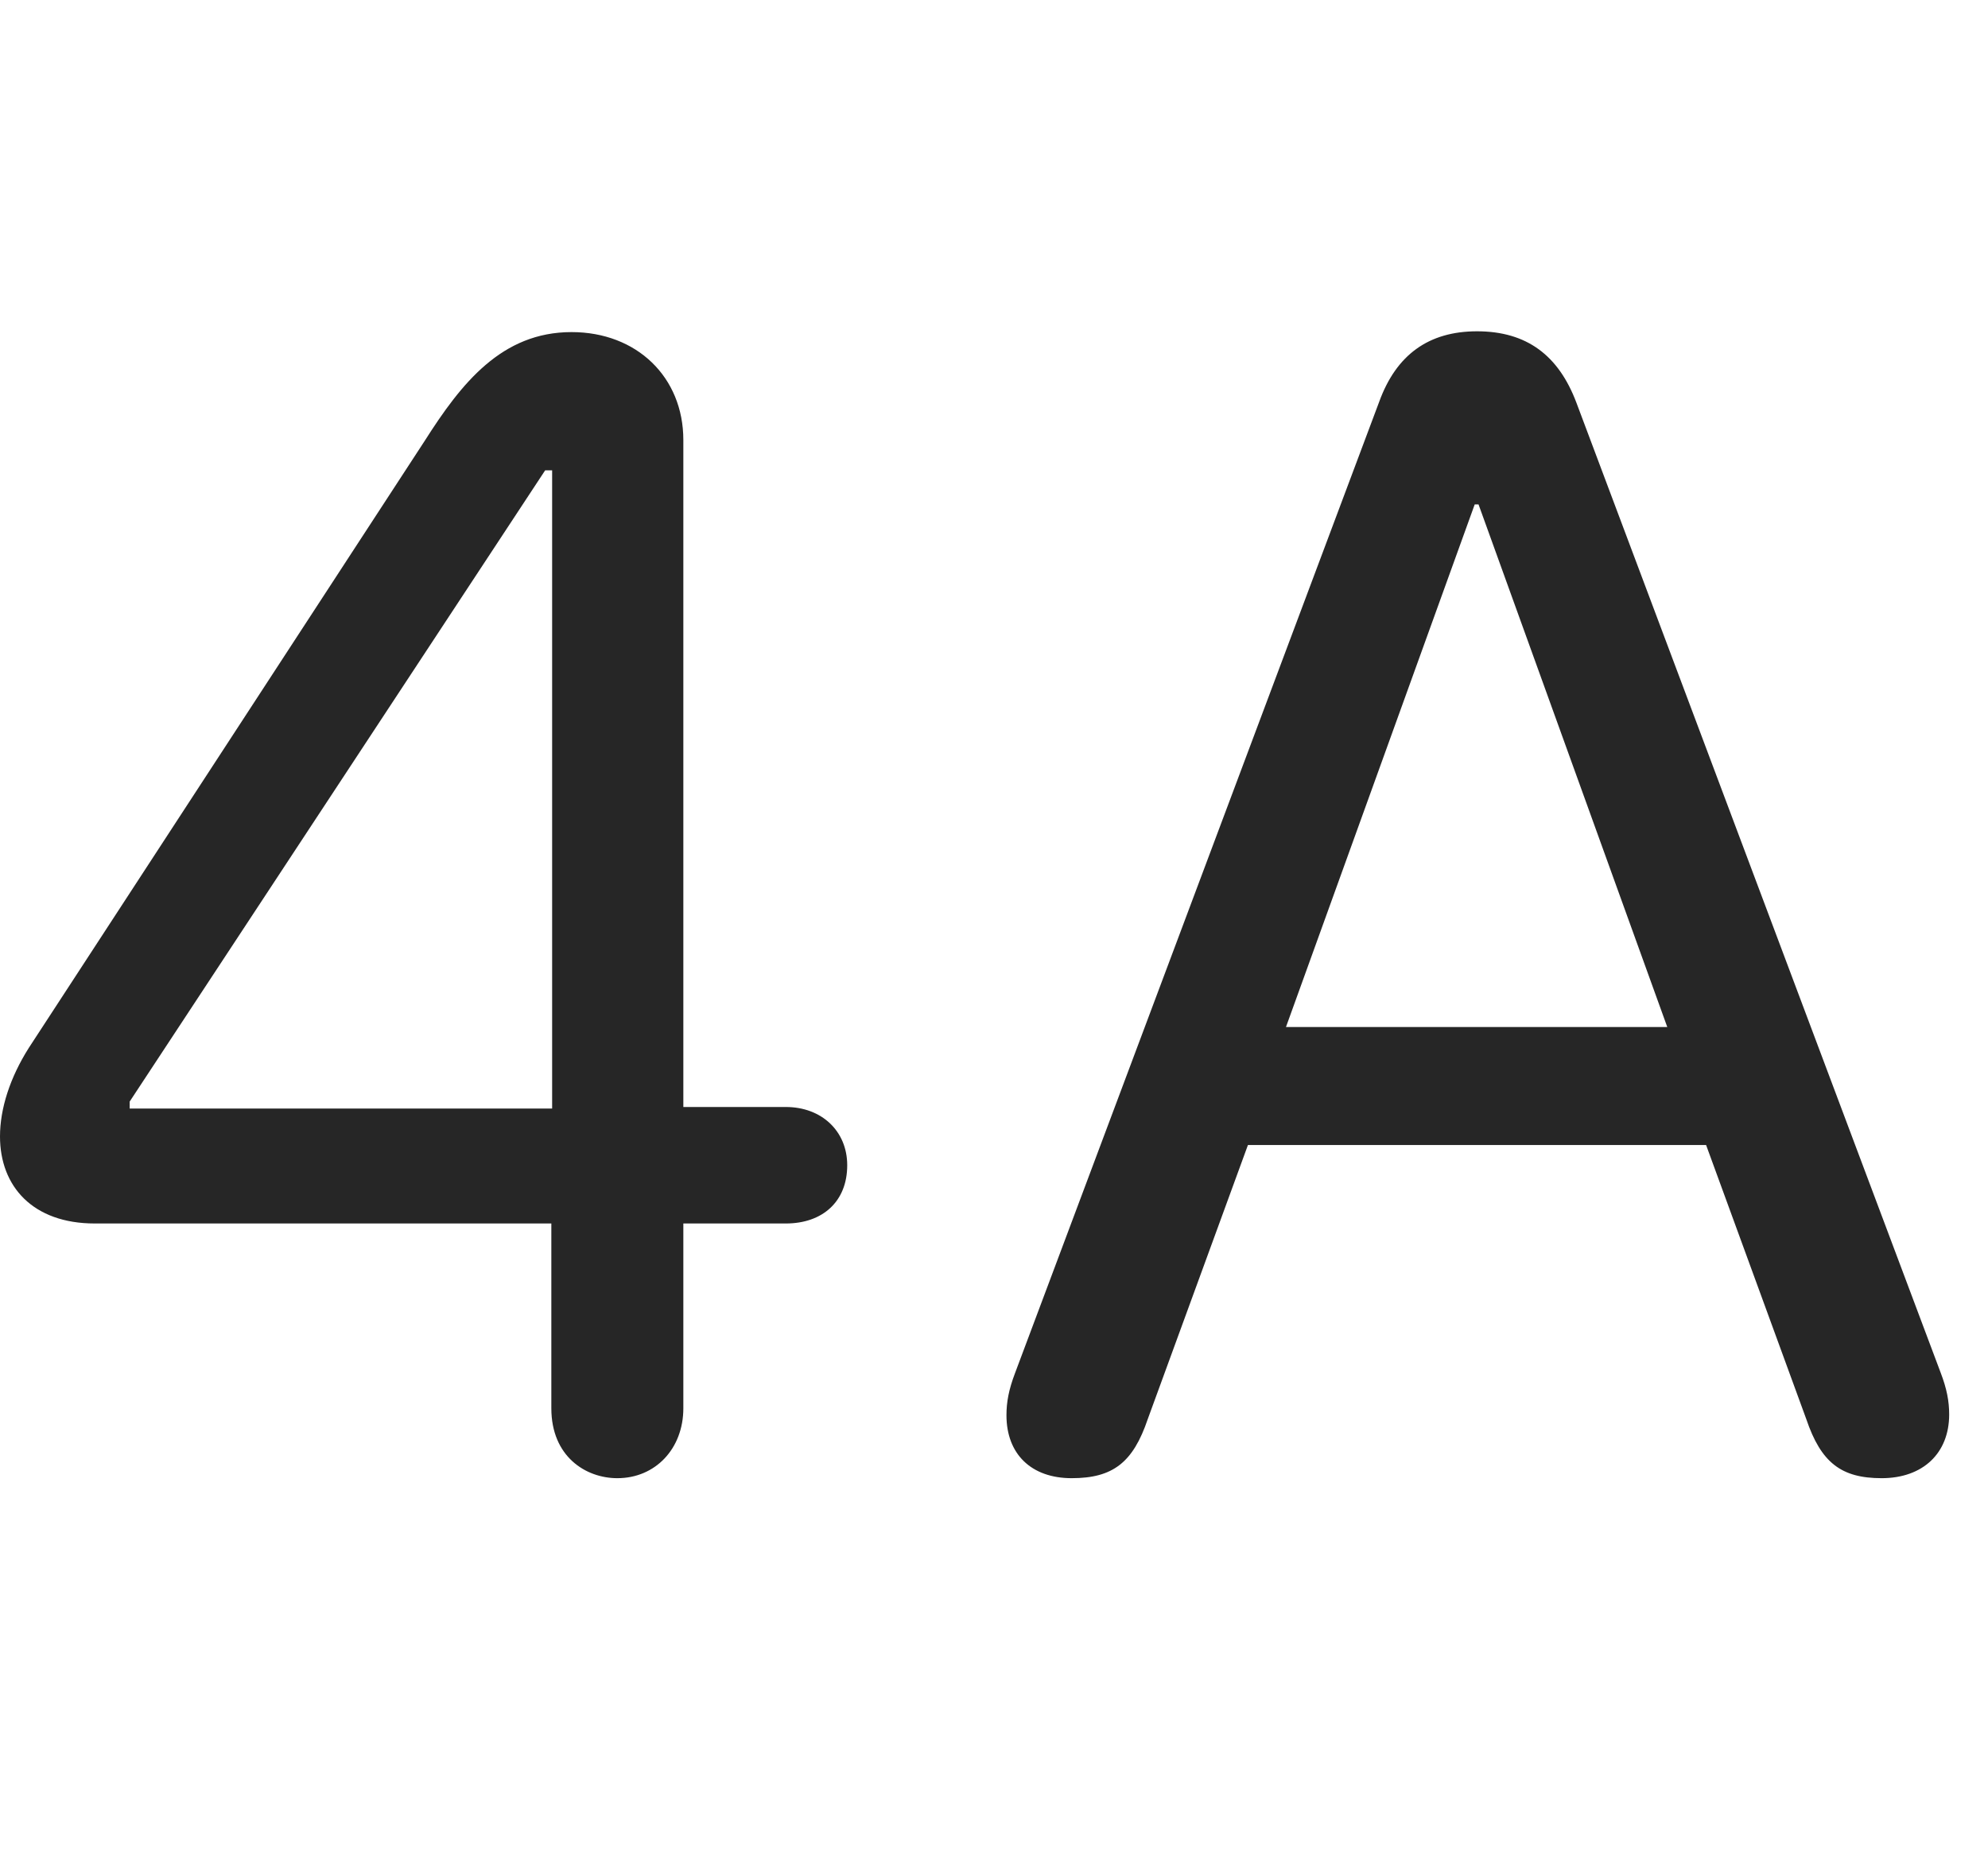 <svg width="30" height="28" viewBox="0 0 30 28" fill="none" xmlns="http://www.w3.org/2000/svg">
<path d="M9.316 22.309C9.891 22.309 10.312 21.863 10.312 21.254V18.465H11.859C12.41 18.465 12.785 18.137 12.785 17.586C12.785 17.07 12.398 16.707 11.859 16.707H10.312V6.641C10.312 5.691 9.609 5.012 8.625 5.012C7.57 5.012 6.961 5.785 6.41 6.652L0.434 15.816C0.152 16.262 0 16.73 0 17.152C0 17.902 0.492 18.465 1.43 18.465H8.32V21.254C8.32 21.98 8.836 22.309 9.316 22.309ZM8.332 16.73H1.957V16.625L8.227 7.098H8.332V16.73ZM16.172 22.309C16.793 22.309 17.098 22.074 17.32 21.418L18.832 17.281H25.746L27.258 21.418C27.48 22.074 27.785 22.309 28.395 22.309C29.016 22.309 29.414 21.934 29.414 21.348C29.414 21.148 29.379 20.961 29.285 20.715L23.789 6.078C23.52 5.363 23.039 5 22.289 5C21.562 5 21.07 5.352 20.812 6.066L15.316 20.727C15.223 20.973 15.188 21.16 15.188 21.359C15.188 21.945 15.562 22.309 16.172 22.309ZM19.406 15.5L22.254 7.613H22.312L25.16 15.5H19.406Z" fill="black" fill-opacity="0.85"/>
</svg>

